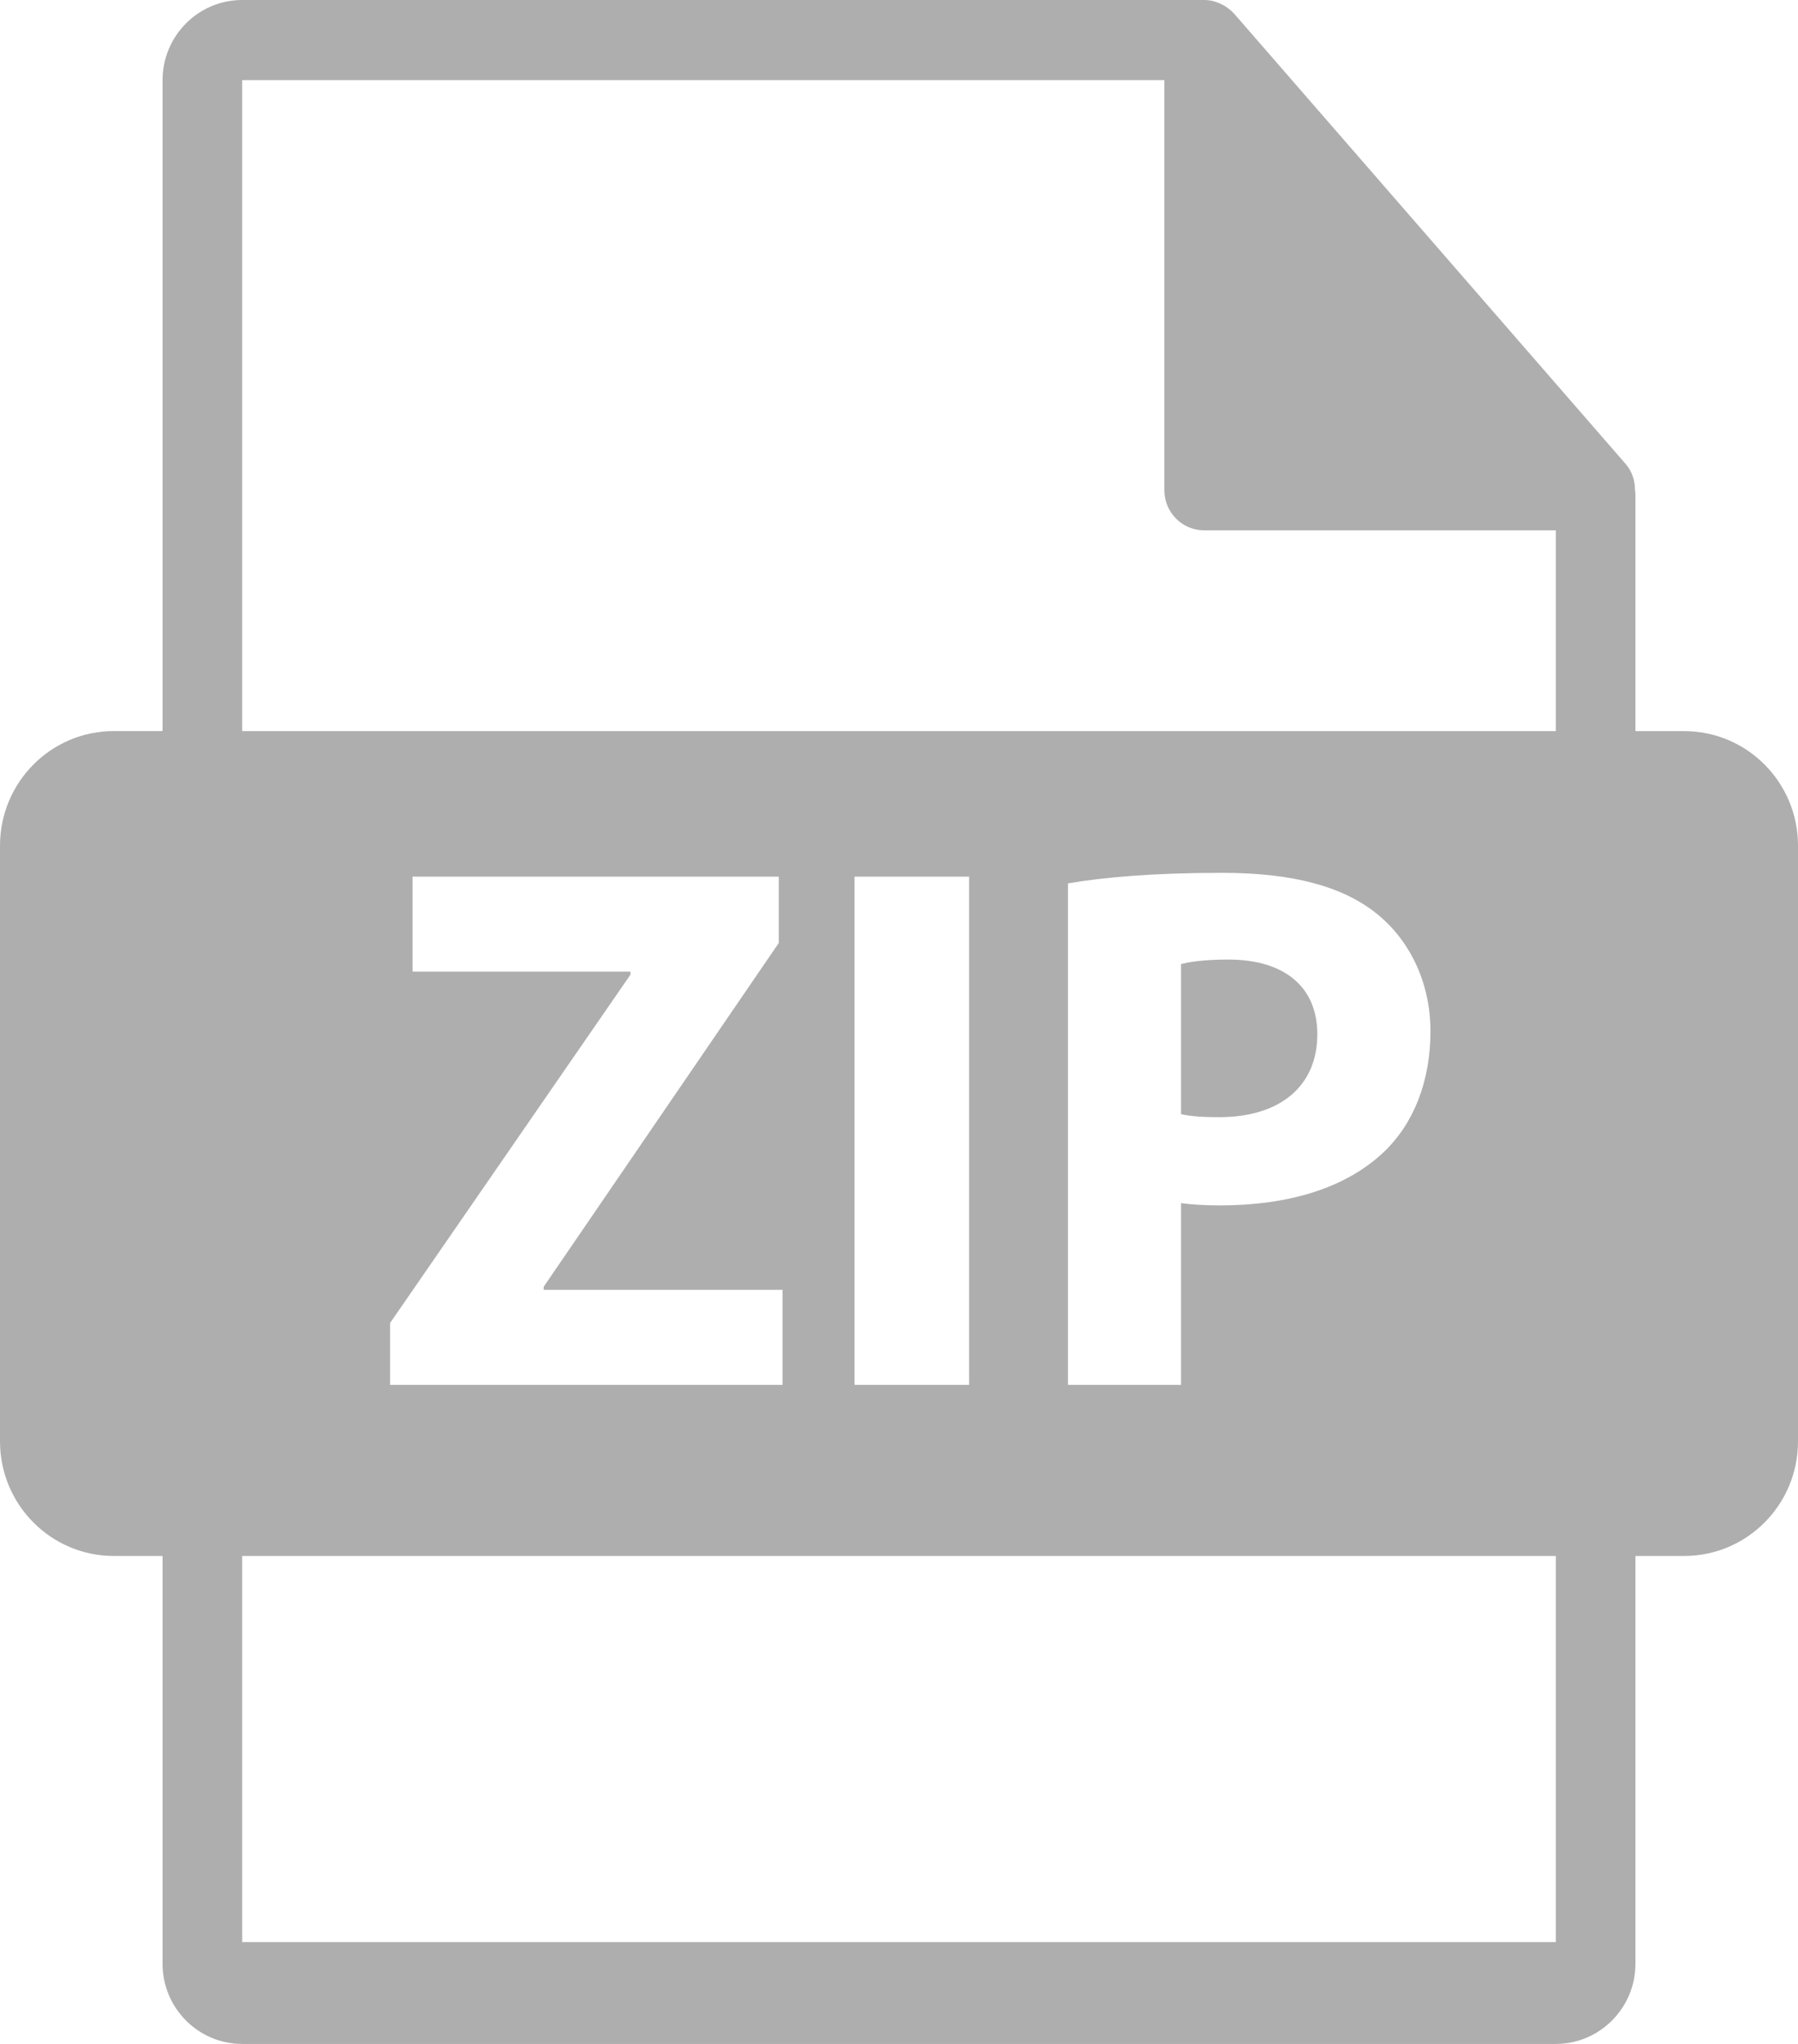 <svg xmlns="http://www.w3.org/2000/svg" width="44" height="50" viewBox="0 0 44 50">
    <path d="M29.468 0c.076 0 .151.01.224.028l.052.017c.067.02.131.048.192.081.022.013.043.024.064.039.07.046.137.1.194.163l.008.007 9.579 11.013c.156.178.229.404.23.634.006.037.011.073.011.11v5.793h1.193c1.538 0 2.785 1.254 2.785 2.802v14.574c0 1.547-1.247 2.802-2.785 2.802h-1.193v9.976c0 1.081-.874 1.961-1.948 1.961H5.926c-1.075 0-1.948-.88-1.948-1.96v-9.977H2.785C1.247 38.063 0 36.807 0 35.26V20.687c0-1.548 1.247-2.803 2.785-2.803h1.193V1.961C3.978.88 4.85 0 5.926 0zm8.606 38.063H5.926v9.445h32.148v-9.445zM23.715 21.445h-2.803v12.431h2.803v-12.43zm-4.657 0h-8.962v2.323h5.333v.074l-5.883 8.522v1.512h9.604v-2.324h-5.846v-.073l5.754-8.412v-1.622zm10.853-.093c-1.704 0-2.914.11-3.776.258v12.266h2.767v-4.444c.257.035.587.055.953.055 1.651 0 3.061-.406 4.014-1.31.733-.702 1.137-1.734 1.137-2.951 0-1.219-.532-2.25-1.32-2.878-.825-.664-2.052-.996-3.775-.996zm.146 2.121c1.393 0 2.18.683 2.18 1.827 0 1.272-.915 2.029-2.399 2.029-.404 0-.698-.019-.936-.074v-3.67c.202-.057.587-.112 1.155-.112zM28.494 1.961H5.926v15.924h32.148v-4.912h-8.606c-.538 0-.974-.438-.974-.98V1.961z" opacity=".32"/>
</svg>
